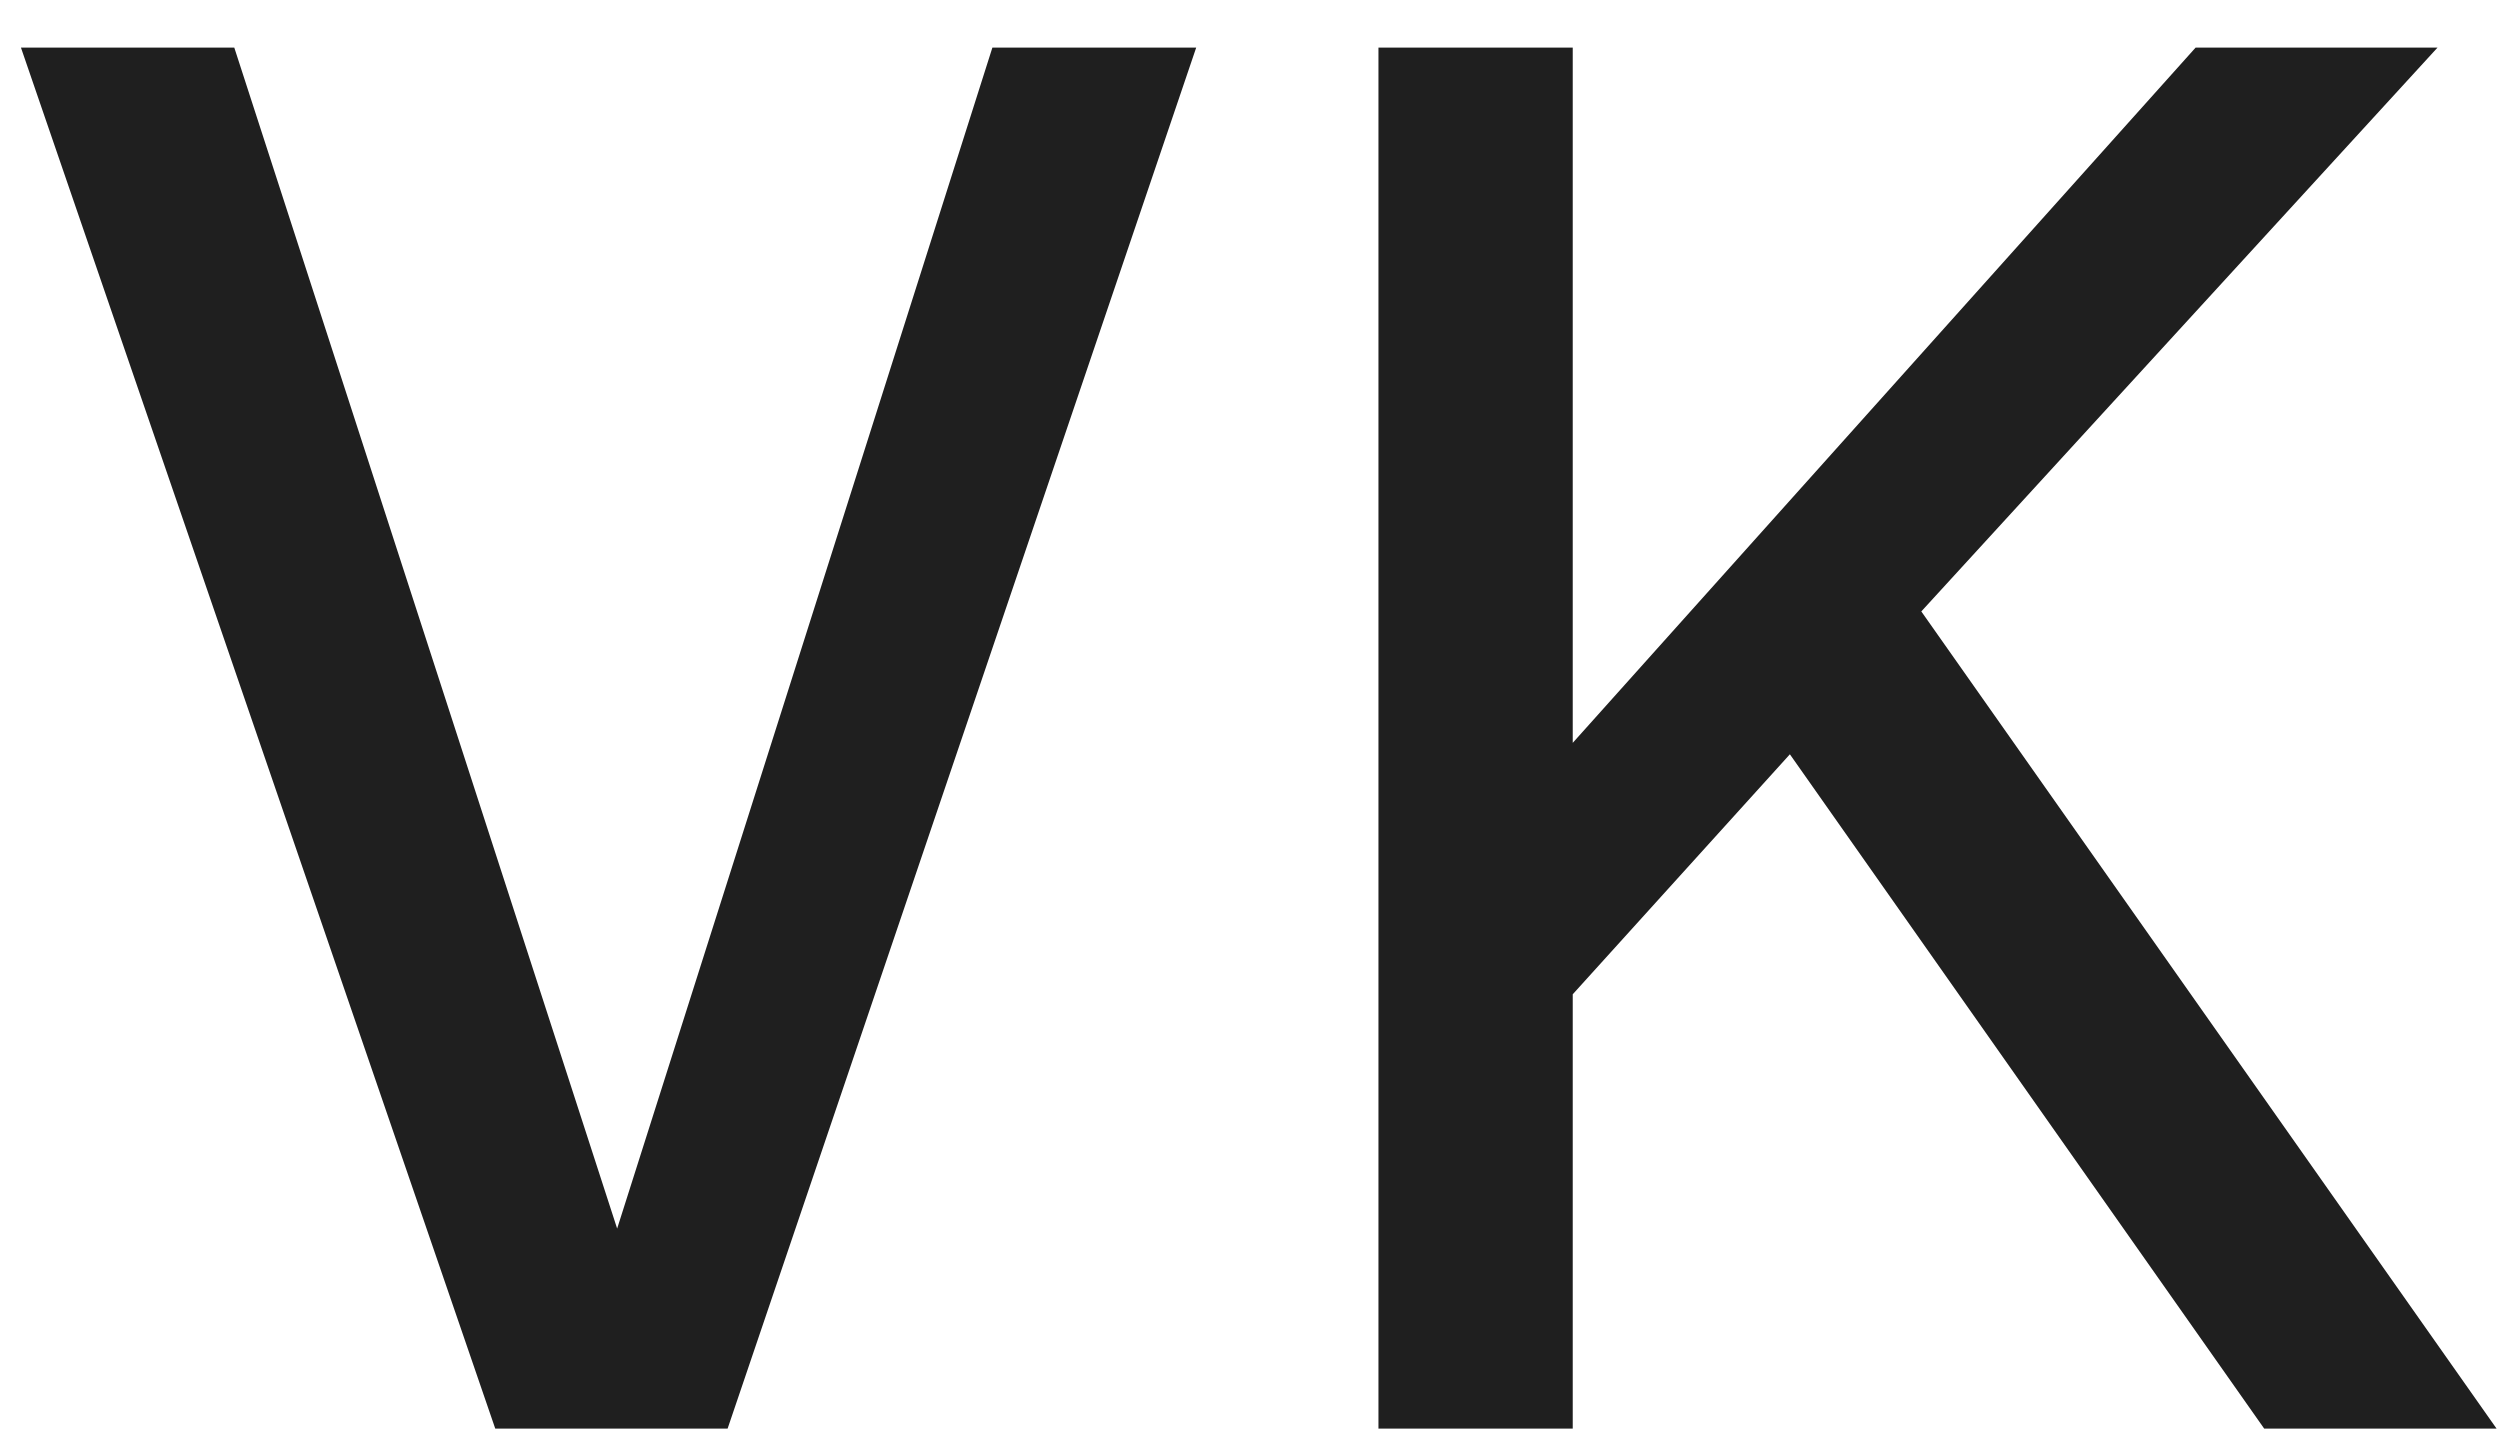 <svg width="21" height="12" viewBox="0 0 21 12" fill="none" xmlns="http://www.w3.org/2000/svg">
<path d="M0.176 0.4L4.16 12H6.112L10.048 0.4H8.336L5.184 10.32L1.968 0.4H0.176ZM13.211 0.4H11.579V12H13.211V8.352L15.035 6.336L19.019 12H20.971L16.139 5.136L20.475 0.4H18.443L13.211 6.24V0.4Z" fill="#1F1F1F"/>
</svg>
